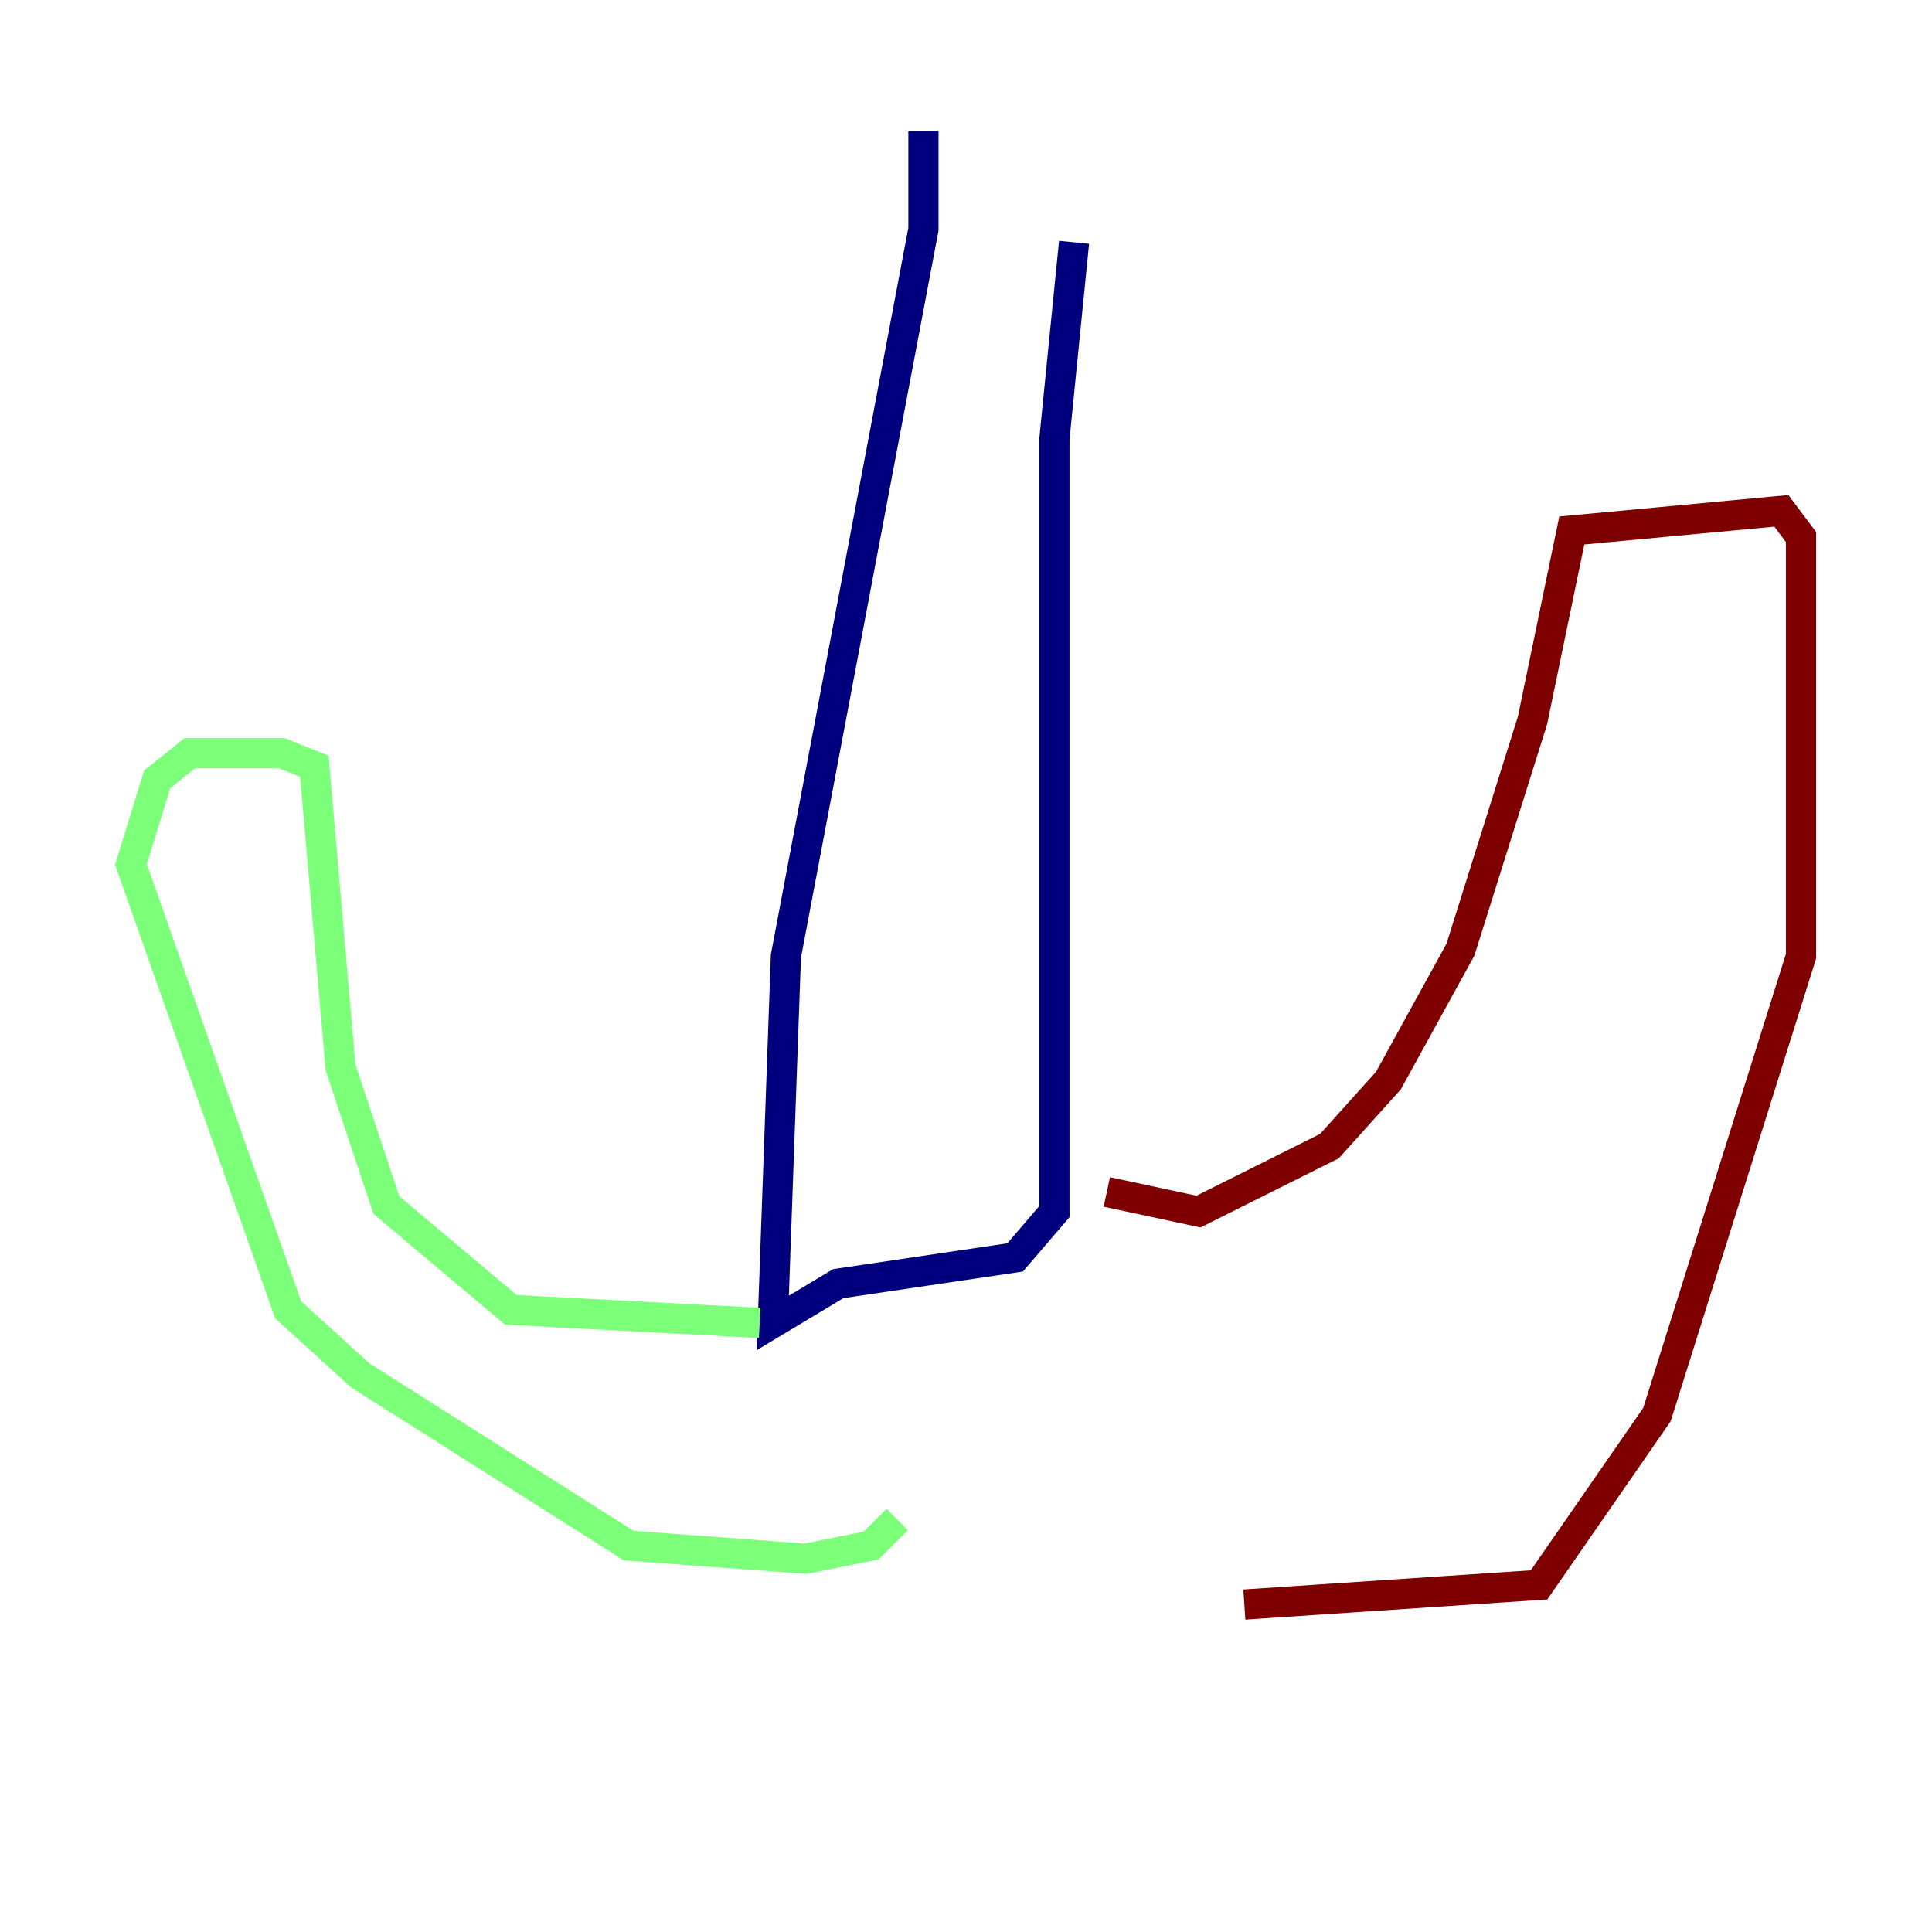 <?xml version="1.0" encoding="utf-8" ?>
<svg baseProfile="tiny" height="128" version="1.2" viewBox="0,0,128,128" width="128" xmlns="http://www.w3.org/2000/svg" xmlns:ev="http://www.w3.org/2001/xml-events" xmlns:xlink="http://www.w3.org/1999/xlink"><defs /><polyline fill="none" points="61.18,8.678 61.18,15.186 52.068,63.349 51.2,87.647 55.539,85.044 67.254,83.308 69.858,80.271 69.858,29.071 71.159,16.054" stroke="#00007f" stroke-width="2" /><polyline fill="none" points="50.332,87.647 33.844,86.78 25.6,79.837 22.563,70.725 20.827,50.766 18.658,49.898 12.583,49.898 10.414,51.634 8.678,57.275 19.091,86.78 23.864,91.119 41.654,102.4 53.37,103.268 57.709,102.4 59.444,100.664" stroke="#7cff79" stroke-width="2" /><polyline fill="none" points="73.329,78.969 79.403,80.271 88.081,75.932 91.986,71.593 96.759,62.915 101.532,47.729 104.136,35.146 118.02,33.844 119.322,35.58 119.322,63.349 109.776,93.722 101.966,105.003 82.441,106.305" stroke="#7f0000" stroke-width="2" /></svg>